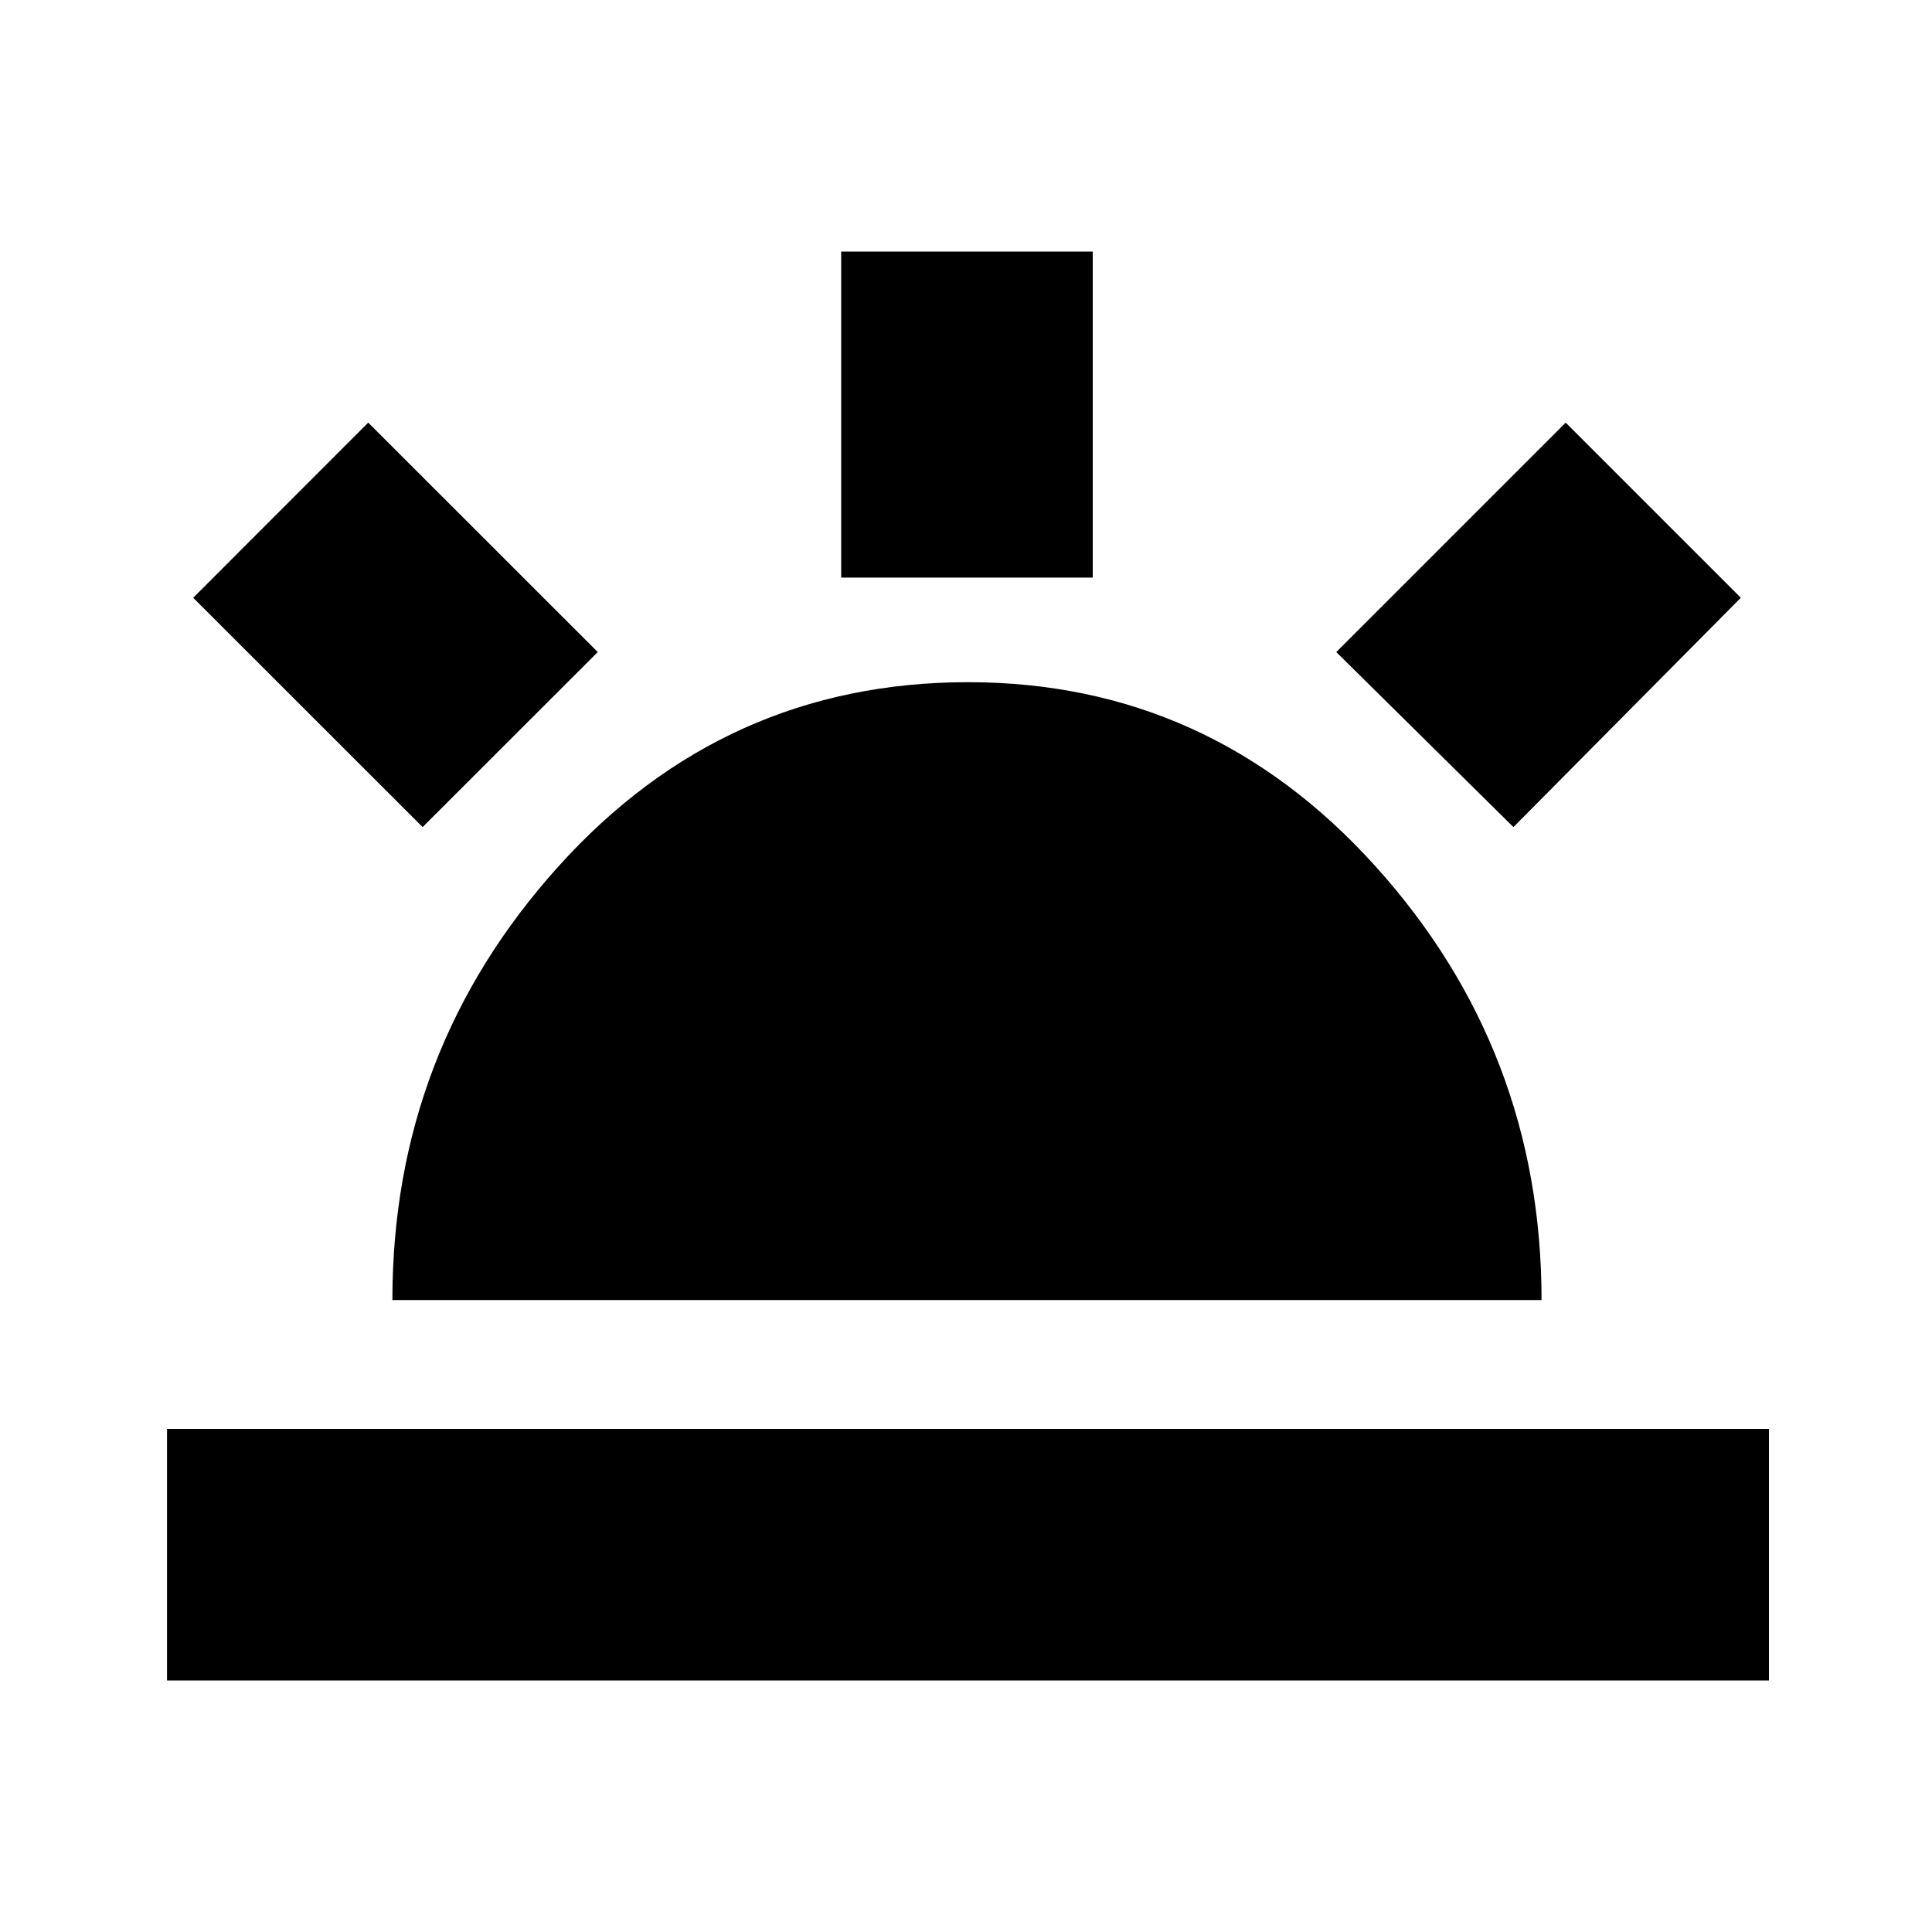 <svg xmlns="http://www.w3.org/2000/svg" height="20" width="20"><path d="M15.667 8.562 13.833 6.75 16.208 4.375 18.021 6.188ZM1.729 17.396V14.792H18.312V17.396ZM8.708 5.979V2.604H11.312V5.979ZM4.375 8.562 2 6.188 3.812 4.375 6.188 6.75ZM4.062 13.458Q4.062 10.875 5.781 8.969Q7.5 7.062 10.021 7.062Q12.521 7.062 14.24 8.969Q15.958 10.875 15.958 13.458Z"/></svg>